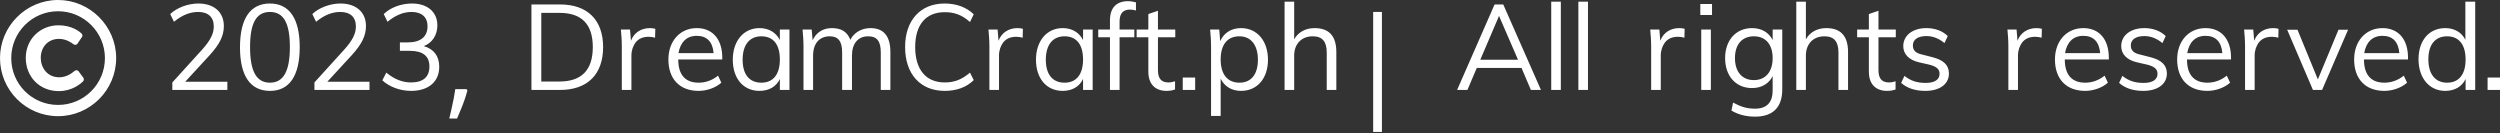 <svg width="376" height="20" viewBox="0 0 376 20" fill="none" xmlns="http://www.w3.org/2000/svg">
<rect x="0" y="0" width="376" height="20" fill="#333333" stroke="none"/>
<path d="M8.736 0C13.527 0 17.472 3.945 17.472 8.736C17.472 13.562 13.527 17.472 8.736 17.472C3.91 17.472 -3.05781e-05 13.562 -3.05781e-05 8.736C-3.05781e-05 3.945 3.91 0 8.736 0ZM8.736 15.781C12.611 15.781 15.781 12.646 15.781 8.736C15.781 4.861 12.611 1.691 8.736 1.691C4.826 1.691 1.691 4.861 1.691 8.736C1.691 12.646 4.826 15.781 8.736 15.781ZM12.505 12.223C12.153 12.576 10.885 13.703 8.842 13.703C5.918 13.703 3.875 11.519 3.875 8.701C3.875 5.918 6.024 3.804 8.806 3.804C10.779 3.804 11.942 4.72 12.259 5.037C12.329 5.108 12.399 5.213 12.399 5.319C12.399 5.425 12.364 5.495 12.329 5.566L11.66 6.552C11.554 6.763 11.237 6.799 11.061 6.658C10.744 6.411 9.934 5.848 8.877 5.848C7.186 5.848 6.129 7.116 6.129 8.701C6.129 10.145 7.08 11.625 8.912 11.625C10.039 11.625 10.885 10.955 11.202 10.674C11.413 10.497 11.695 10.533 11.836 10.744L12.54 11.695C12.576 11.765 12.611 11.836 12.611 11.942C12.611 12.047 12.576 12.153 12.505 12.223ZM31.519 8.313L27.855 12.294H34.196V13.527H25.918V12.399L30.427 7.433C31.624 6.094 32.153 5.073 32.153 3.981C32.153 2.571 31.307 1.797 29.793 1.797C28.56 1.797 27.362 2.29 26.164 3.276L25.601 2.114C26.587 1.162 28.278 0.528 29.828 0.528C32.188 0.528 33.667 1.832 33.667 3.91C33.667 5.39 33.033 6.658 31.519 8.313ZM36.094 7.116C36.094 2.783 37.644 0.528 40.603 0.528C43.526 0.528 45.077 2.818 45.077 7.08C45.077 11.413 43.526 13.668 40.603 13.668C37.644 13.668 36.094 11.413 36.094 7.116ZM43.597 7.08C43.597 3.452 42.646 1.797 40.603 1.797C38.56 1.797 37.609 3.452 37.609 7.08C37.609 10.709 38.56 12.435 40.603 12.435C42.611 12.435 43.597 10.744 43.597 7.08ZM52.892 8.313L49.229 12.294H55.57V13.527H47.291V12.399L51.8 7.433C52.998 6.094 53.526 5.073 53.526 3.981C53.526 2.571 52.681 1.797 51.166 1.797C49.933 1.797 48.736 2.29 47.538 3.276L46.974 2.114C47.961 1.162 49.652 0.528 51.202 0.528C53.562 0.528 55.041 1.832 55.041 3.91C55.041 5.39 54.407 6.658 52.892 8.313ZM66.063 10.039C66.063 12.294 64.442 13.668 61.836 13.668C60.18 13.668 58.559 13.069 57.503 12.082L58.102 10.92C59.264 11.906 60.532 12.399 61.8 12.399C63.632 12.399 64.583 11.589 64.583 10.004C64.583 8.419 63.597 7.644 61.624 7.644H60.145V6.376H61.342C63.245 6.376 64.301 5.53 64.301 3.945C64.301 2.571 63.421 1.797 61.906 1.797C60.673 1.797 59.475 2.29 58.278 3.276L57.714 2.114C58.736 1.127 60.321 0.528 61.977 0.528C64.266 0.528 65.781 1.797 65.781 3.804C65.781 5.284 65.006 6.446 63.738 6.94C65.252 7.362 66.063 8.454 66.063 10.039ZM70.296 13.606C70.188 14.027 70.05 14.483 69.881 14.976C69.713 15.469 69.527 15.956 69.322 16.437C69.13 16.93 68.938 17.393 68.745 17.826H67.573C67.693 17.369 67.807 16.876 67.915 16.347C68.036 15.83 68.144 15.319 68.24 14.814C68.336 14.297 68.415 13.828 68.475 13.407H70.17L70.296 13.606ZM84.227 13.527H79.929V0.669H84.227C88.348 0.669 90.708 2.994 90.708 7.08C90.708 11.202 88.348 13.527 84.227 13.527ZM81.409 1.937V12.259H84.156C87.467 12.259 89.158 10.533 89.158 7.08C89.158 3.663 87.503 1.937 84.156 1.937H81.409ZM98.559 4.333L98.524 5.671C98.278 5.601 97.925 5.53 97.573 5.53C96.692 5.53 96.058 5.812 95.6 6.376C95.213 6.904 94.966 7.574 94.966 8.349V13.527H93.522V7.01C93.522 6.059 93.451 5.213 93.381 4.438H94.755L94.896 6.129C95.354 4.896 96.446 4.227 97.749 4.227C98.031 4.227 98.313 4.262 98.559 4.333ZM108.63 8.666V8.947H102.007C102.007 11.237 103.064 12.435 105.072 12.435C106.129 12.435 107.115 12.082 107.996 11.378L108.489 12.435C107.679 13.175 106.34 13.668 105.072 13.668C102.219 13.668 100.528 11.871 100.528 8.947C100.528 6.165 102.289 4.227 104.79 4.227C107.185 4.227 108.63 5.918 108.63 8.666ZM102.042 7.996H107.326C107.185 6.27 106.305 5.39 104.79 5.39C103.275 5.39 102.324 6.341 102.042 7.996ZM117.291 6.024V4.438H118.735V13.527H117.291V11.871C116.763 13.034 115.635 13.668 114.226 13.668C111.796 13.668 110.211 11.801 110.211 8.983C110.211 6.165 111.831 4.227 114.226 4.227C115.635 4.227 116.727 4.896 117.291 6.024ZM117.291 8.947C117.291 6.693 116.305 5.46 114.508 5.46C112.712 5.46 111.69 6.763 111.69 8.983C111.69 11.202 112.712 12.435 114.508 12.435C116.305 12.435 117.291 11.167 117.291 8.947ZM133.913 7.82V13.527H132.469V7.891C132.469 6.2 131.906 5.46 130.567 5.46C129.052 5.46 128.136 6.552 128.136 8.349V13.527H126.657V7.891C126.657 6.235 126.093 5.46 124.79 5.46C123.24 5.46 122.289 6.552 122.289 8.349V13.527H120.845V7.01C120.845 6.059 120.774 5.213 120.704 4.438H122.078L122.218 6.059C122.747 4.896 123.768 4.227 125.107 4.227C126.551 4.227 127.432 4.791 127.89 5.988C128.418 4.932 129.545 4.227 130.919 4.227C132.892 4.227 133.913 5.425 133.913 7.82ZM136.128 7.08C136.128 3.065 138.418 0.528 142.082 0.528C143.843 0.528 145.358 1.092 146.45 2.149L145.886 3.311C144.653 2.219 143.526 1.832 142.082 1.832C139.264 1.832 137.643 3.699 137.643 7.08C137.643 10.462 139.264 12.399 142.082 12.399C143.526 12.399 144.653 11.977 145.886 10.92L146.45 12.047C145.358 13.139 143.843 13.668 142.082 13.668C138.418 13.668 136.128 11.131 136.128 7.08ZM153.843 4.333L153.808 5.671C153.561 5.601 153.209 5.53 152.857 5.53C151.976 5.53 151.342 5.812 150.884 6.376C150.496 6.904 150.25 7.574 150.25 8.349V13.527H148.806V7.01C148.806 6.059 148.735 5.213 148.665 4.438H150.038L150.179 6.129C150.637 4.896 151.729 4.227 153.033 4.227C153.314 4.227 153.596 4.262 153.843 4.333ZM162.892 6.024V4.438H164.336V13.527H162.892V11.871C162.363 13.034 161.236 13.668 159.827 13.668C157.396 13.668 155.811 11.801 155.811 8.983C155.811 6.165 157.432 4.227 159.827 4.227C161.236 4.227 162.328 4.896 162.892 6.024ZM162.892 8.947C162.892 6.693 161.905 5.46 160.109 5.46C158.312 5.46 157.291 6.763 157.291 8.983C157.291 11.202 158.312 12.435 160.109 12.435C161.905 12.435 162.892 11.167 162.892 8.947ZM168.383 3.241V4.438H170.602V5.601H168.383V13.527H166.938V5.601H165.177V4.438H166.938V3.065C166.938 1.162 167.925 0.176 169.651 0.176C170.038 0.176 170.461 0.247 170.848 0.352V1.585C170.531 1.479 170.214 1.444 169.933 1.444C168.982 1.444 168.383 1.937 168.383 3.241ZM176.762 4.438V5.601H174.156V10.568C174.156 11.906 174.754 12.399 175.741 12.399C176.093 12.399 176.41 12.329 176.727 12.223V13.456C176.34 13.597 175.917 13.668 175.459 13.668C173.733 13.668 172.711 12.646 172.711 10.779V5.601H170.95V4.438H172.711V2.114L174.156 1.62V4.438H176.762ZM179.752 13.527H177.885V11.66H179.752V13.527ZM190.703 8.983C190.703 11.801 189.083 13.668 186.652 13.668C185.243 13.668 184.151 12.998 183.588 11.836V17.437H182.143V7.01C182.143 6.059 182.073 5.213 182.002 4.438H183.376L183.517 6.2C184.046 4.967 185.173 4.227 186.652 4.227C189.083 4.227 190.703 6.165 190.703 8.983ZM189.189 8.983C189.189 6.763 188.132 5.46 186.406 5.46C184.609 5.46 183.588 6.693 183.588 8.947C183.588 11.167 184.609 12.435 186.406 12.435C188.167 12.435 189.189 11.202 189.189 8.983ZM200.985 7.82V13.527H199.541V7.891C199.541 6.235 198.871 5.46 197.427 5.46C195.772 5.46 194.644 6.587 194.644 8.349V13.527H193.2V0.247H194.644V5.918C195.243 4.826 196.37 4.227 197.709 4.227C199.893 4.227 200.985 5.425 200.985 7.82ZM206.524 1.792H207.841V19.846H206.524V1.792ZM226.088 0.669L231.76 13.527H230.245L228.836 10.216H222.108L220.699 13.527H219.149L224.785 0.669H226.088ZM228.308 8.983L225.454 2.395L222.636 8.983H228.308ZM234.75 0.247V13.527H233.305V0.247H234.75ZM238.832 0.247V13.527H237.387V0.247H238.832ZM253.372 4.333L253.336 5.671C253.09 5.601 252.737 5.53 252.385 5.53C251.505 5.53 250.871 5.812 250.413 6.376C250.025 6.904 249.779 7.574 249.779 8.349V13.527H248.334V7.01C248.334 6.059 248.264 5.213 248.193 4.438H249.567L249.708 6.129C250.166 4.896 251.258 4.227 252.561 4.227C252.843 4.227 253.125 4.262 253.372 4.333ZM257.489 2.254H255.727V0.599H257.489V2.254ZM257.313 4.438V13.527H255.868V4.438H257.313ZM266.608 6.024V4.438H268.052V13.456C268.052 16.134 266.643 17.543 263.966 17.543C262.592 17.543 261.395 17.226 260.408 16.627L260.655 15.429C261.817 16.063 262.733 16.345 263.966 16.345C265.727 16.345 266.608 15.394 266.608 13.597V11.448C266.044 12.576 264.952 13.245 263.508 13.245C261.078 13.245 259.457 11.448 259.457 8.736C259.457 6.059 261.078 4.227 263.508 4.227C264.952 4.227 266.044 4.896 266.608 6.024ZM266.608 8.736C266.608 6.693 265.551 5.46 263.79 5.46C261.993 5.46 260.937 6.693 260.937 8.736C260.937 10.779 261.993 12.047 263.79 12.047C265.551 12.047 266.608 10.779 266.608 8.736ZM277.947 7.82V13.527H276.502V7.891C276.502 6.235 275.833 5.46 274.389 5.46C272.733 5.46 271.606 6.587 271.606 8.349V13.527H270.162V0.247H271.606V5.918C272.205 4.826 273.332 4.227 274.671 4.227C276.855 4.227 277.947 5.425 277.947 7.82ZM285.128 4.438V5.601H282.522V10.568C282.522 11.906 283.121 12.399 284.107 12.399C284.459 12.399 284.776 12.329 285.093 12.223V13.456C284.706 13.597 284.283 13.668 283.825 13.668C282.099 13.668 281.077 12.646 281.077 10.779V5.601H279.316V4.438H281.077V2.114L282.522 1.62V4.438H285.128ZM285.934 12.47L286.428 11.413C287.414 12.188 288.365 12.47 289.633 12.47C290.972 12.47 291.711 11.977 291.711 11.096C291.711 10.392 291.254 10.004 290.161 9.722L288.612 9.37C287.097 9.018 286.251 8.137 286.251 6.94C286.251 5.354 287.625 4.227 289.739 4.227C291.007 4.227 292.169 4.65 292.944 5.425L292.451 6.482C291.606 5.777 290.69 5.425 289.739 5.425C288.435 5.425 287.696 5.953 287.696 6.834C287.696 7.574 288.118 7.996 289.105 8.208L290.619 8.595C292.31 9.018 293.12 9.793 293.12 11.061C293.12 12.646 291.747 13.668 289.563 13.668C288.013 13.668 286.815 13.245 285.934 12.47ZM307.097 4.333L307.061 5.671C306.815 5.601 306.463 5.53 306.11 5.53C305.23 5.53 304.596 5.812 304.138 6.376C303.75 6.904 303.504 7.574 303.504 8.349V13.527H302.059V7.01C302.059 6.059 301.989 5.213 301.919 4.438H303.292L303.433 6.129C303.891 4.896 304.983 4.227 306.287 4.227C306.568 4.227 306.85 4.262 307.097 4.333ZM317.167 8.666V8.947H310.545C310.545 11.237 311.601 12.435 313.609 12.435C314.666 12.435 315.652 12.082 316.533 11.378L317.026 12.435C316.216 13.175 314.877 13.668 313.609 13.668C310.756 13.668 309.065 11.871 309.065 8.947C309.065 6.165 310.826 4.227 313.327 4.227C315.723 4.227 317.167 5.918 317.167 8.666ZM310.58 7.996H315.864C315.723 6.27 314.842 5.39 313.327 5.39C311.813 5.39 310.862 6.341 310.58 7.996ZM318.713 12.47L319.206 11.413C320.192 12.188 321.143 12.47 322.412 12.47C323.75 12.47 324.49 11.977 324.49 11.096C324.49 10.392 324.032 10.004 322.94 9.722L321.39 9.37C319.875 9.018 319.03 8.137 319.03 6.94C319.03 5.354 320.404 4.227 322.517 4.227C323.785 4.227 324.948 4.65 325.723 5.425L325.23 6.482C324.384 5.777 323.468 5.425 322.517 5.425C321.214 5.425 320.474 5.953 320.474 6.834C320.474 7.574 320.897 7.996 321.883 8.208L323.398 8.595C325.089 9.018 325.899 9.793 325.899 11.061C325.899 12.646 324.525 13.668 322.341 13.668C320.791 13.668 319.593 13.245 318.713 12.47ZM335.547 8.666V8.947H328.924C328.924 11.237 329.981 12.435 331.989 12.435C333.046 12.435 334.032 12.082 334.913 11.378L335.406 12.435C334.595 13.175 333.257 13.668 331.989 13.668C329.135 13.668 327.445 11.871 327.445 8.947C327.445 6.165 329.206 4.227 331.707 4.227C334.102 4.227 335.547 5.918 335.547 8.666ZM328.959 7.996H334.243C334.102 6.27 333.222 5.39 331.707 5.39C330.192 5.39 329.241 6.341 328.959 7.996ZM342.693 4.333L342.658 5.671C342.411 5.601 342.059 5.53 341.707 5.53C340.826 5.53 340.192 5.812 339.734 6.376C339.347 6.904 339.1 7.574 339.1 8.349V13.527H337.656V7.01C337.656 6.059 337.585 5.213 337.515 4.438H338.889L339.03 6.129C339.488 4.896 340.58 4.227 341.883 4.227C342.165 4.227 342.447 4.262 342.693 4.333ZM345.542 4.474L348.607 11.942L351.707 4.474H353.151L349.241 13.527H347.867L343.992 4.474H345.542ZM362.165 8.666V8.947H355.542C355.542 11.237 356.599 12.435 358.607 12.435C359.664 12.435 360.65 12.082 361.531 11.378L362.024 12.435C361.214 13.175 359.875 13.668 358.607 13.668C355.754 13.668 354.063 11.871 354.063 8.947C354.063 6.165 355.824 4.227 358.325 4.227C360.72 4.227 362.165 5.918 362.165 8.666ZM355.577 7.996H360.861C360.72 6.27 359.84 5.39 358.325 5.39C356.81 5.39 355.859 6.341 355.577 7.996ZM370.791 5.988V0.247H372.27V13.527H370.826V11.871C370.298 13.034 369.17 13.668 367.761 13.668C365.366 13.668 363.746 11.73 363.746 8.912C363.746 6.094 365.331 4.227 367.761 4.227C369.17 4.227 370.262 4.896 370.791 5.988ZM370.826 8.947C370.826 6.728 369.84 5.46 368.043 5.46C366.247 5.46 365.225 6.728 365.225 8.912C365.225 11.131 366.247 12.435 368.043 12.435C369.84 12.435 370.826 11.167 370.826 8.947ZM376 13.527H374.133V11.66H376V13.527Z" fill="white"/>
</svg>
